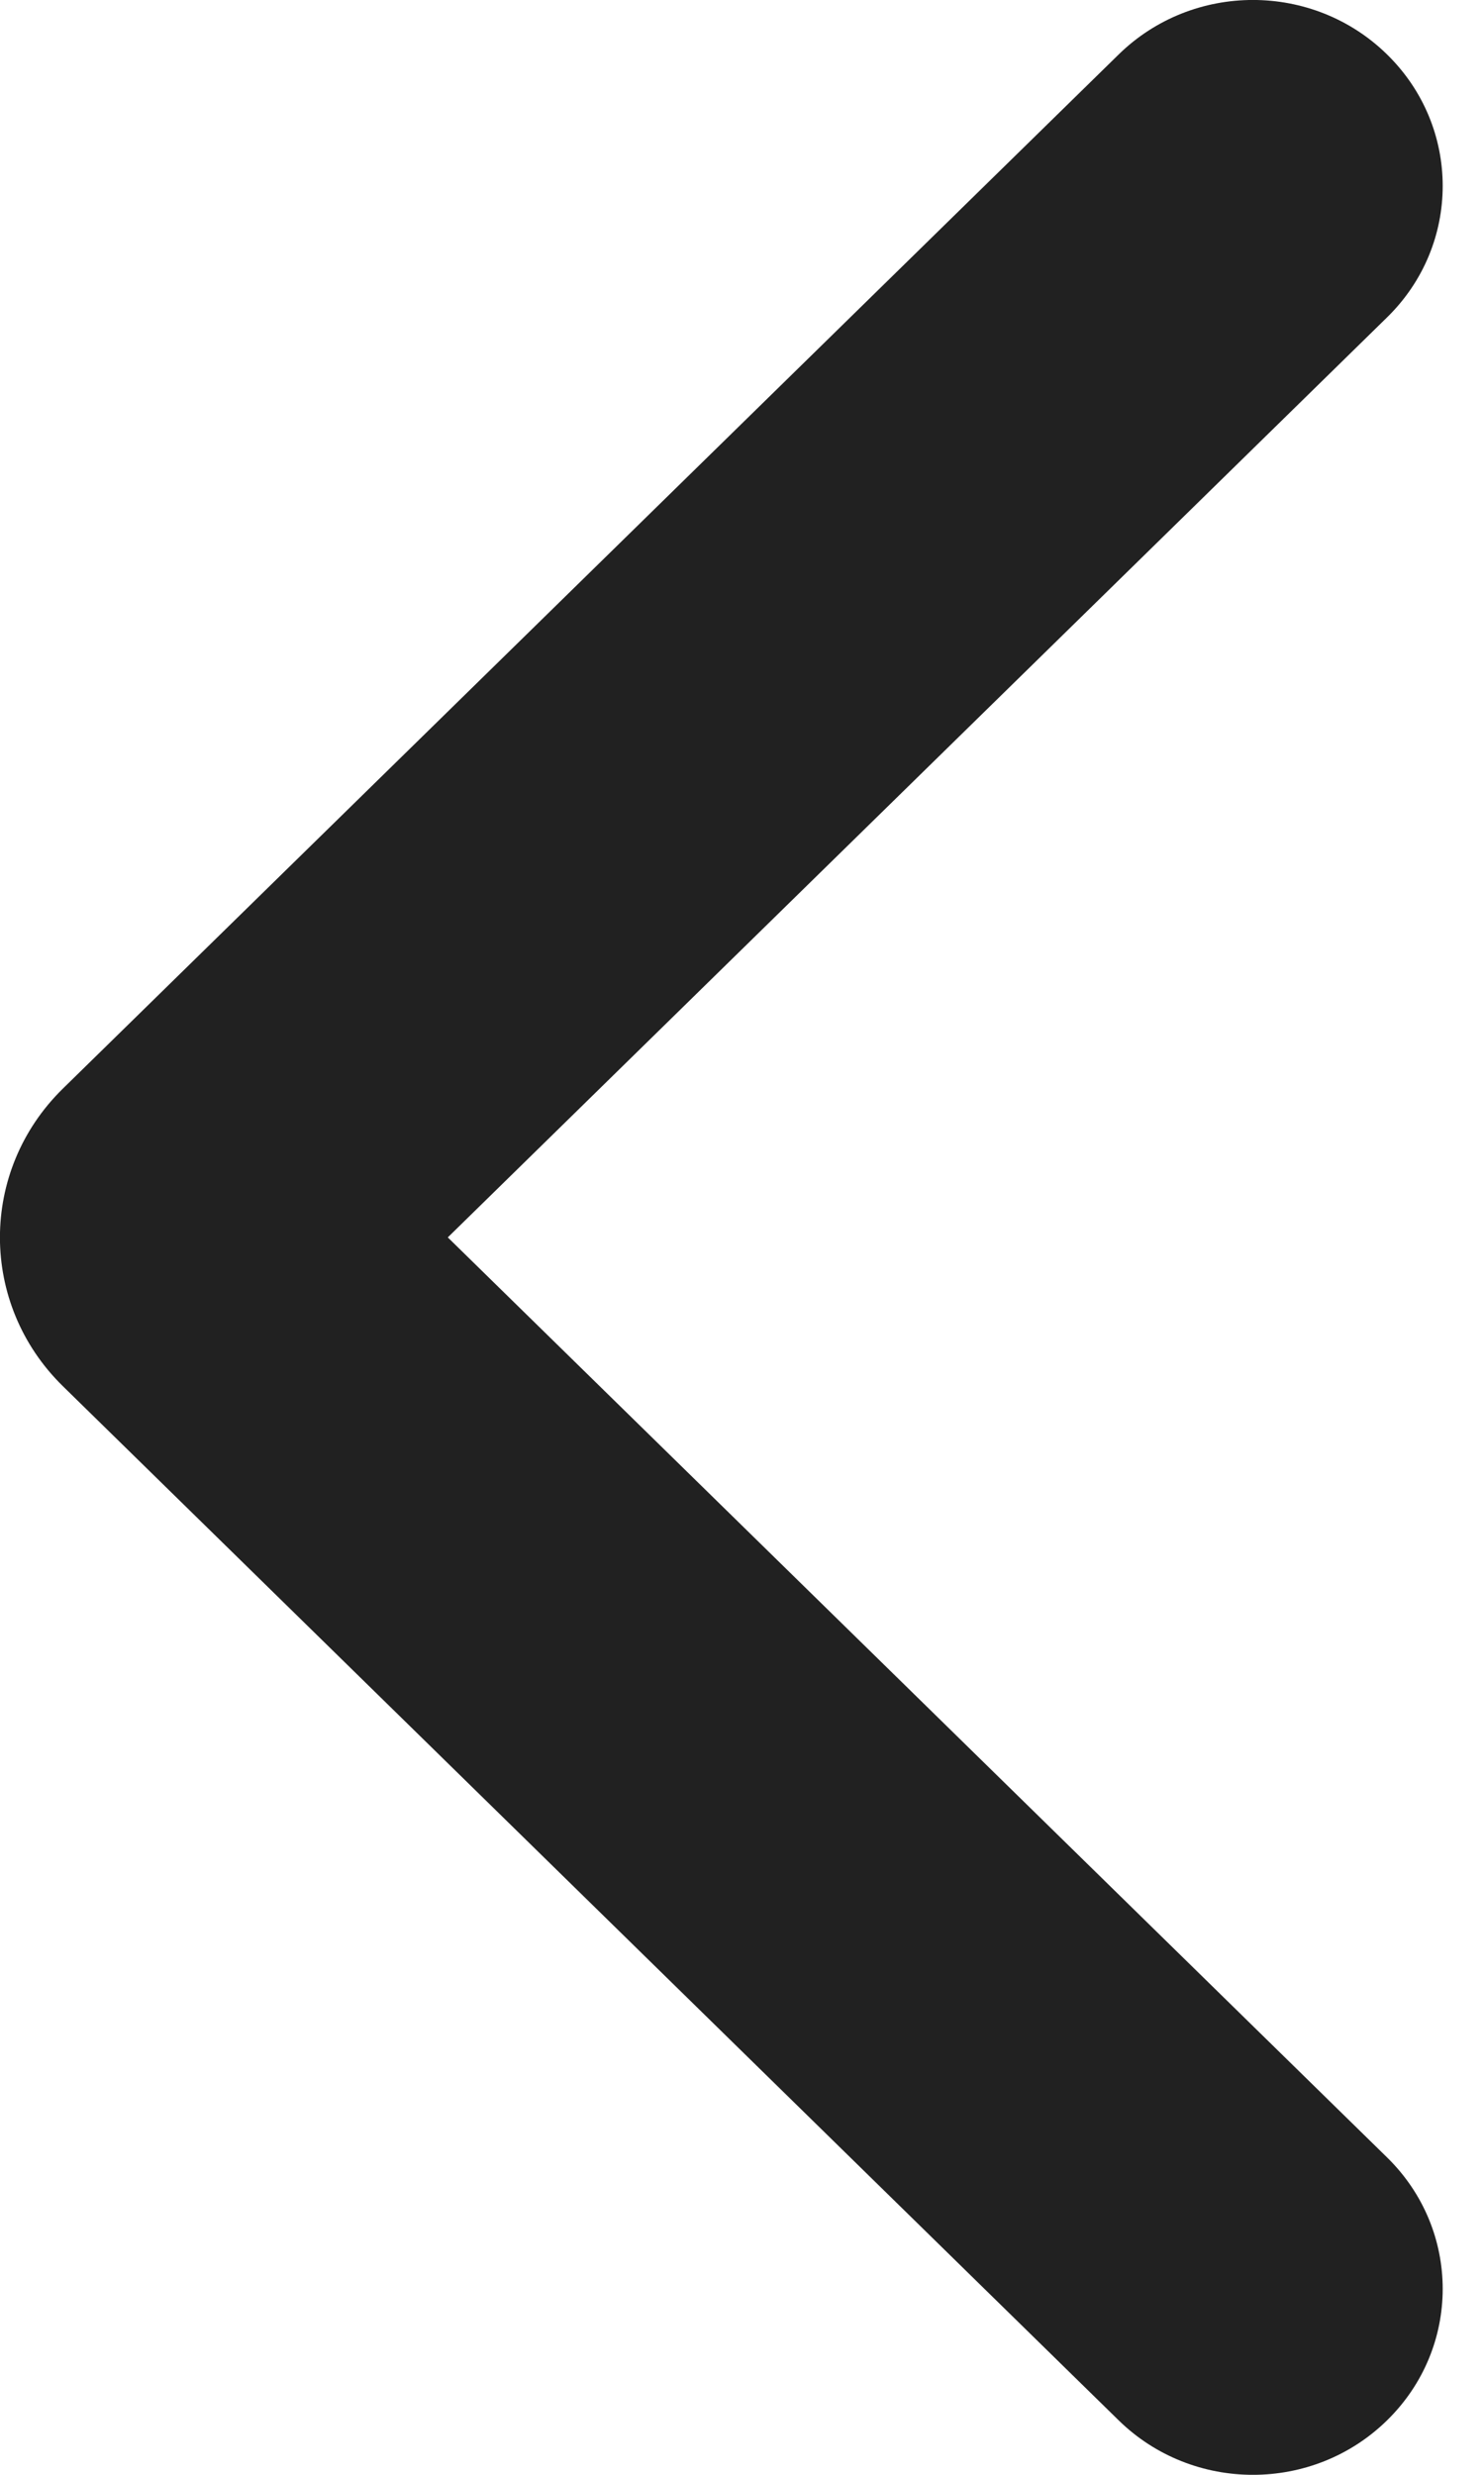 <?xml version="1.0" encoding="UTF-8"?>
<svg width="12px" height="20px" viewBox="0 0 12 20" version="1.1" xmlns="http://www.w3.org/2000/svg" xmlns:xlink="http://www.w3.org/1999/xlink">
    <!-- Generator: Sketch 53.2 (72643) - https://sketchapp.com -->
    <title>Shape</title>
    <desc>Created with Sketch.</desc>
    <g id="PDP" stroke="none" stroke-width="1" fill="none" fill-rule="evenodd">
        <g id="PDP-offer-listing-Copy" transform="translate(-427, -220)" fill="#212121" fill-rule="nonzero">
            <path d="M438.158,231.202 L429.62,239.56 C429.02,240.147 428.049,240.147 427.45,239.56 C426.85,238.973 426.85,238.022 427.45,237.435 L435.045,230 L427.45,222.565 C426.85,221.978 426.85,221.027 427.45,220.44 C428.049,219.853 429.02,219.853 429.62,220.44 L438.158,228.798 C438.836,229.462 438.836,230.538 438.158,231.202 Z" id="Shape" transform="translate(432.833, 230) rotate(180) translate(-432.833, -230) "></path>
        </g>
    </g>
</svg>